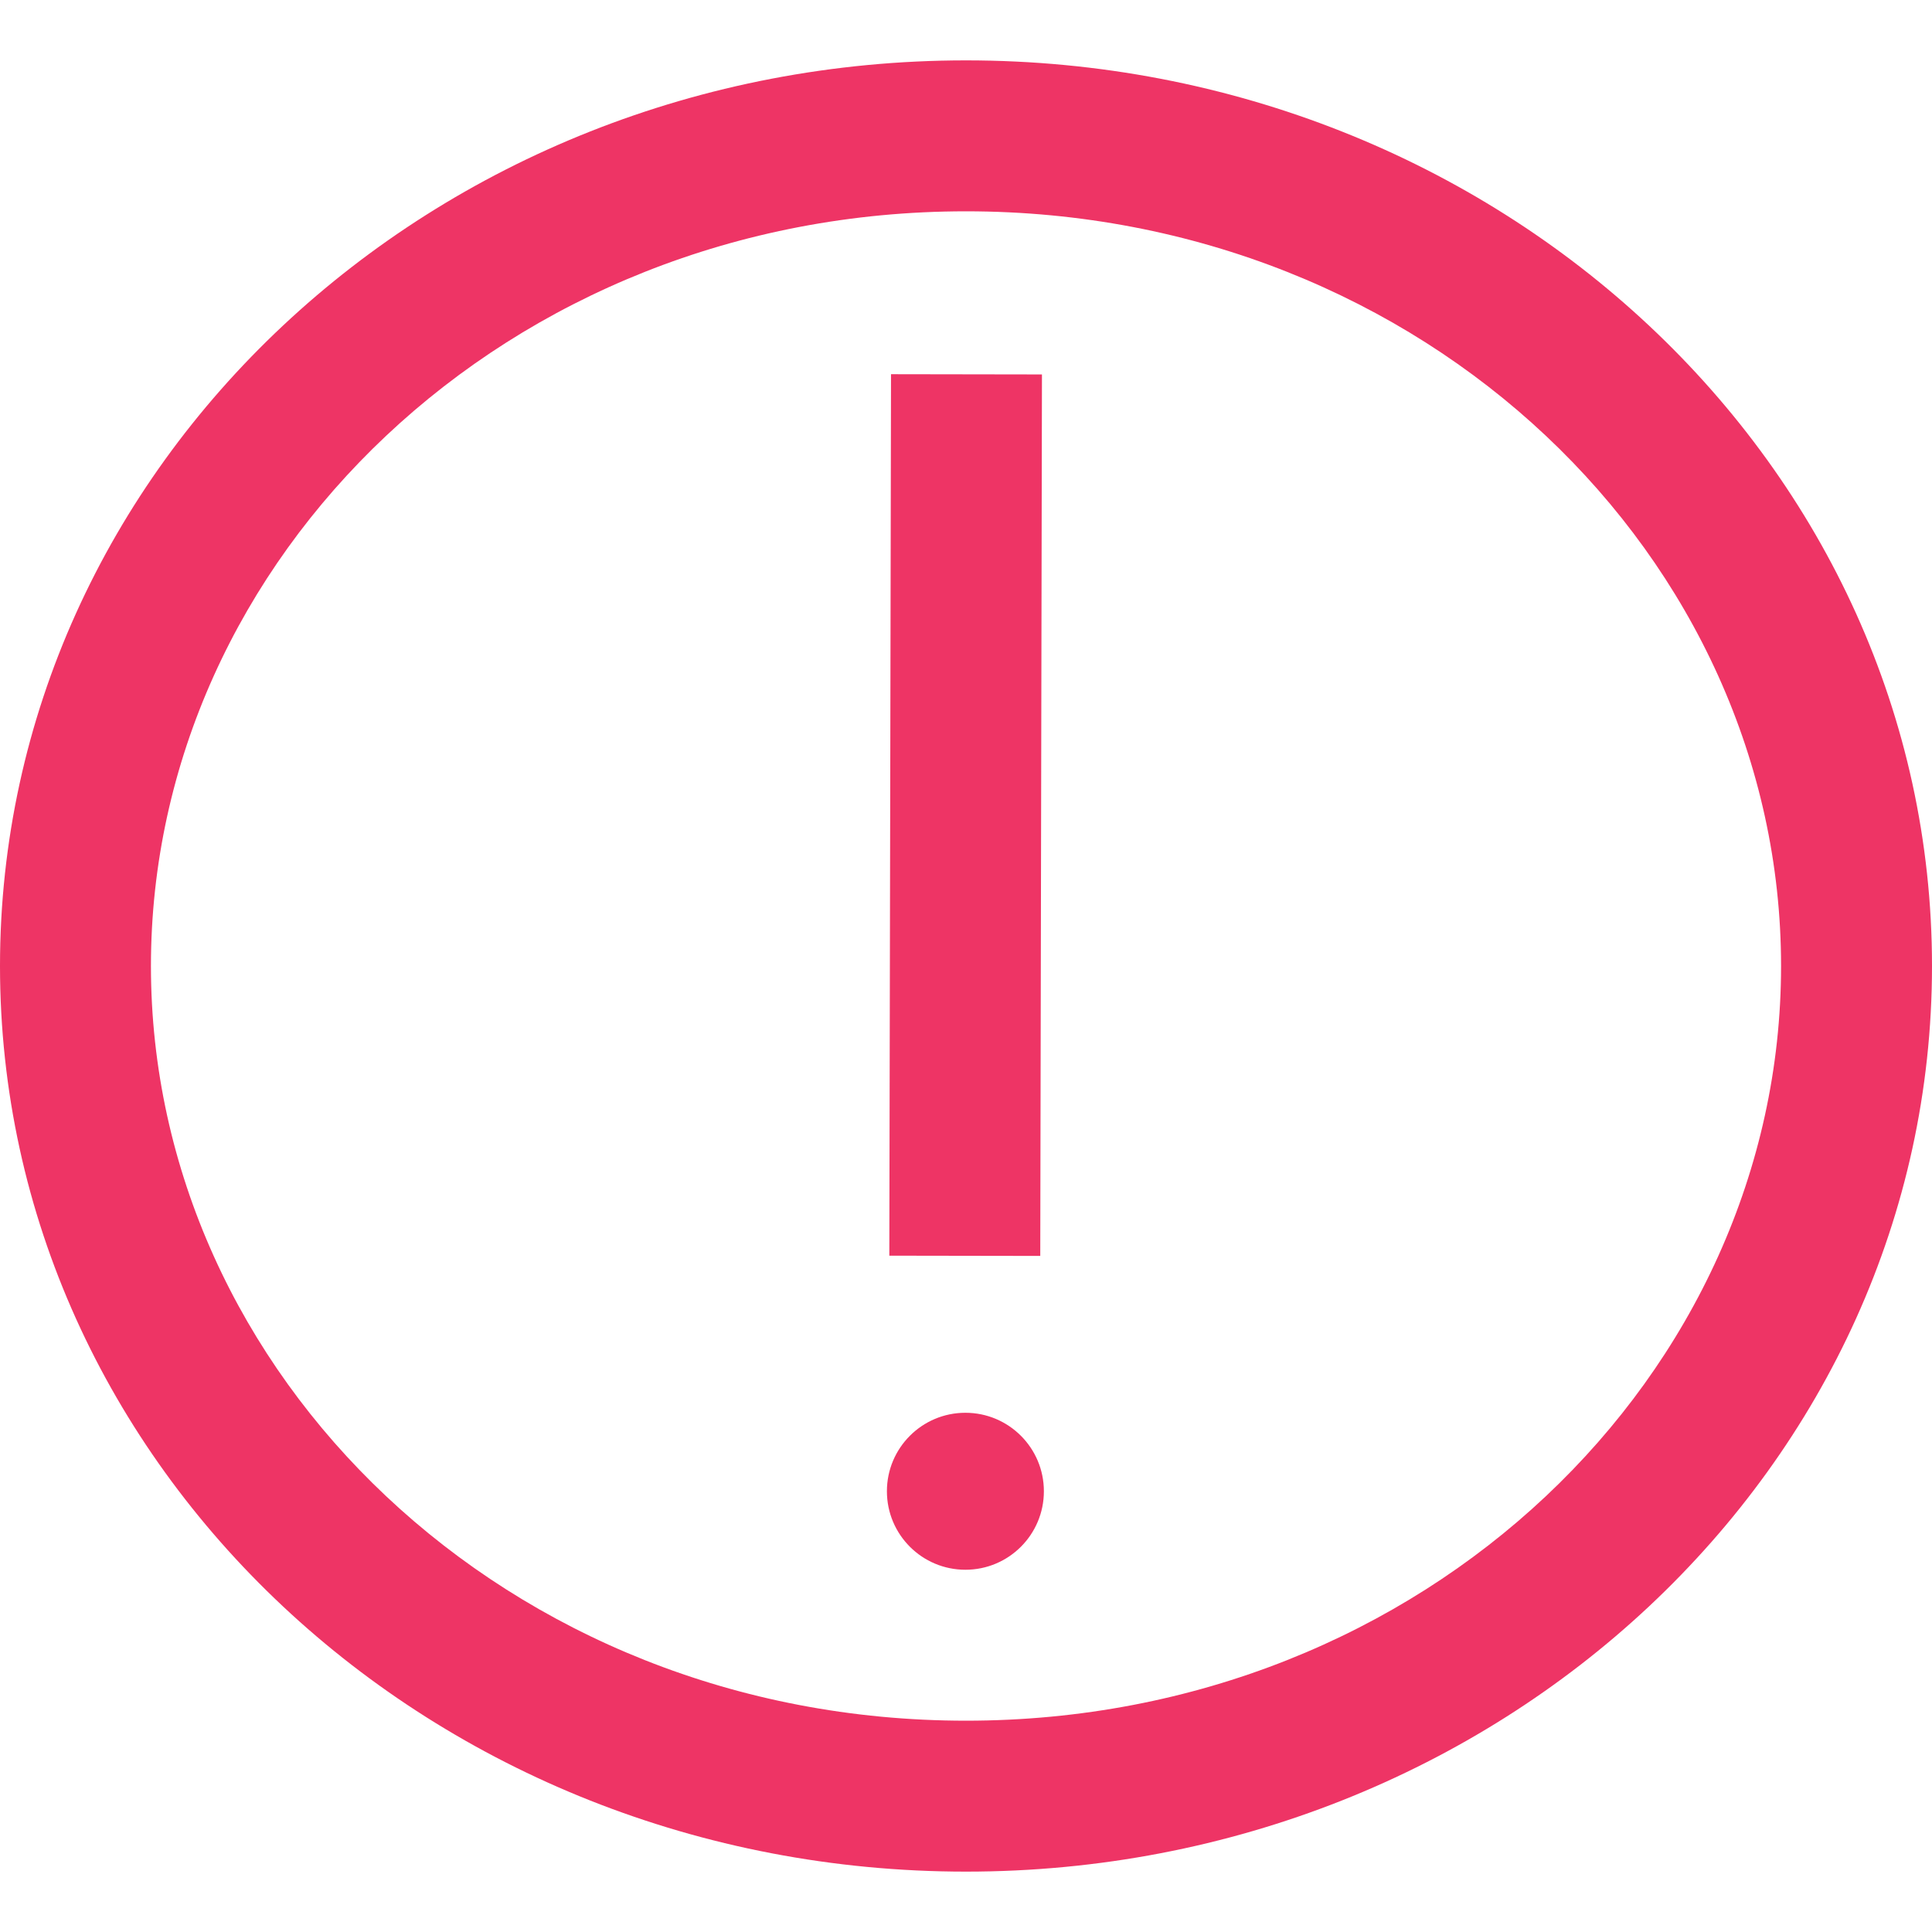 <svg width="16" height="16" viewBox="0 0 16 16" fill="none" xmlns="http://www.w3.org/2000/svg">
<path fill-rule="evenodd" clip-rule="evenodd" d="M14.75 8C14.75 11.377 11.805 14.25 8 14.25C4.195 14.25 1.25 11.377 1.25 8C1.25 4.623 4.195 1.75 8 1.75C11.805 1.75 14.75 4.623 14.75 8ZM16 8C16 12.142 12.418 15.5 8 15.5C3.582 15.5 0 12.142 0 8C0 3.858 3.582 0.5 8 0.5C12.418 0.5 16 3.858 16 8ZM8.629 3.101L8.615 10.401L7.365 10.399L7.379 3.099L8.629 3.101ZM8.645 12.35C8.645 11.991 8.354 11.7 7.995 11.7C7.636 11.7 7.345 11.991 7.345 12.35C7.345 12.709 7.636 13 7.995 13C8.354 13 8.645 12.709 8.645 12.35Z" fill="#EE3465"/>
</svg>
